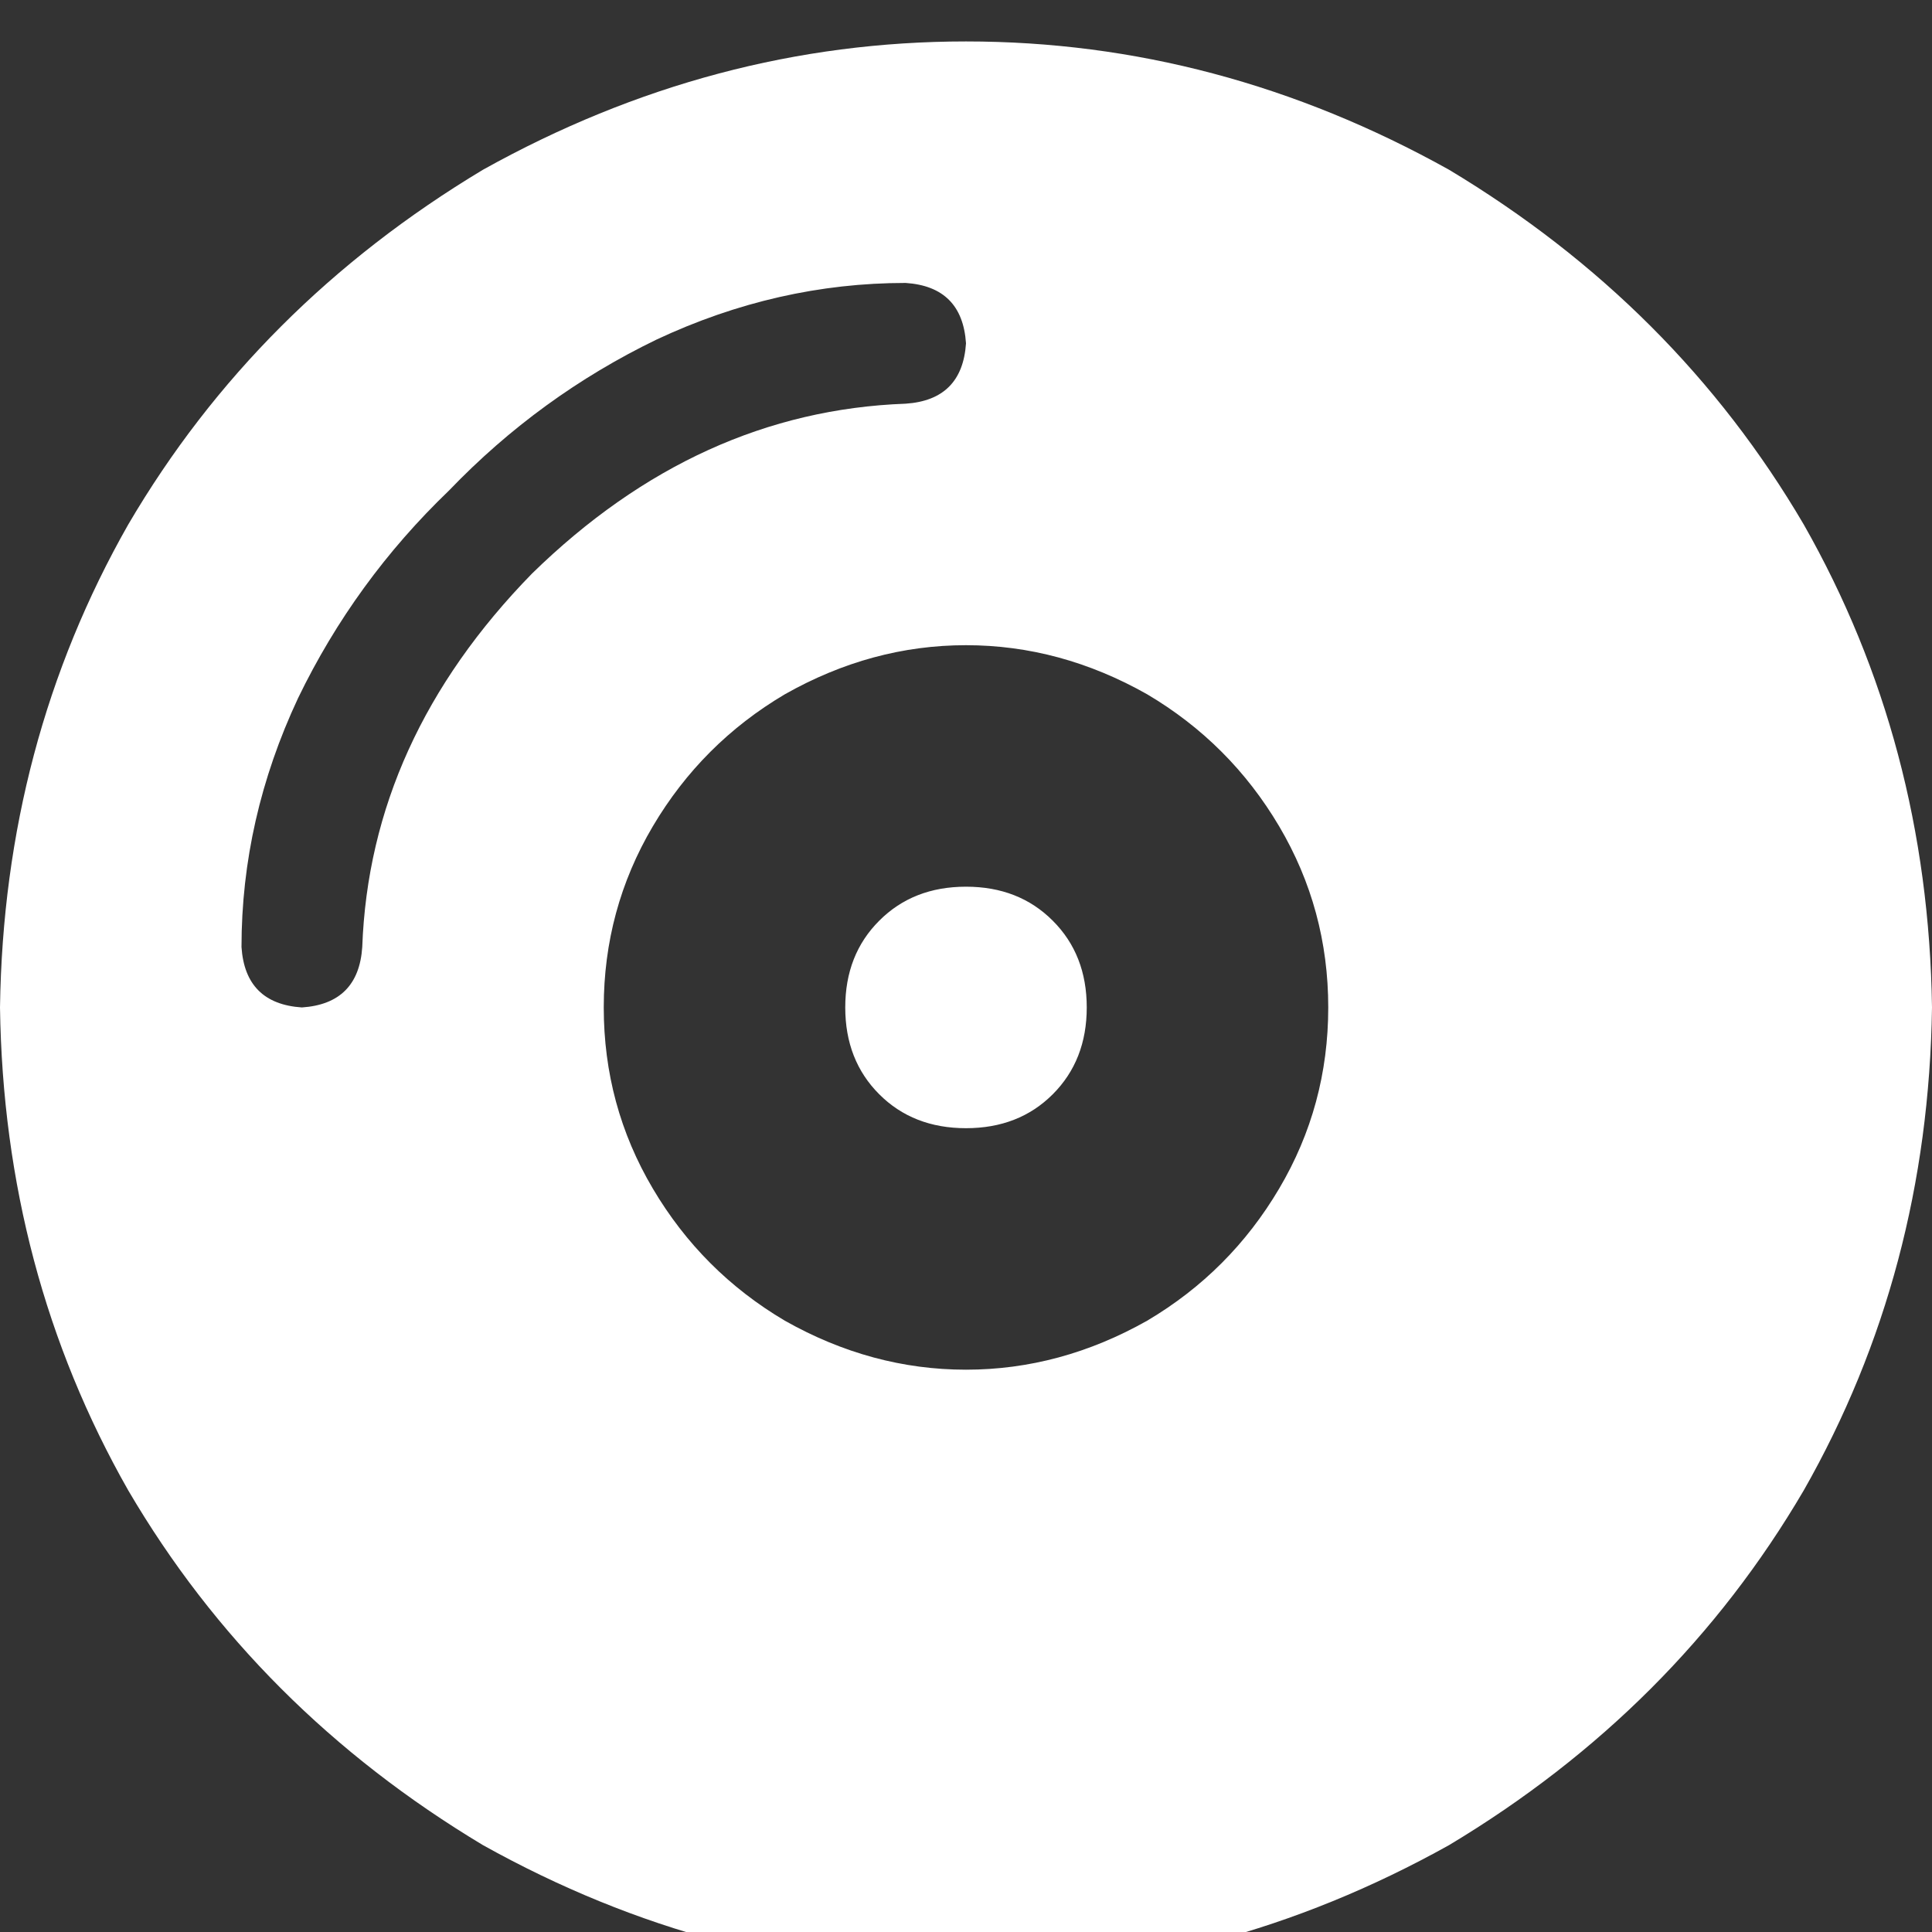 <svg xmlns="http://www.w3.org/2000/svg" xmlns:xlink="http://www.w3.org/1999/xlink" fill="none" version="1.1" width="20" height="20" viewBox="0 0 20 20">
  <rect x="0" y="0" width="20" height="20" fill="#333333" stroke="none"/>
  <defs>
    <clipPath id="master_svg0_4_5226">
      <rect x="0" y="0" width="20" height="20" rx="0"/>
    </clipPath>
  </defs>
  <g clip-path="url(#master_svg0_4_5226)">
    <g transform="matrix(1,0,0,-1,0,40.859)">
      <g>
        <path d="M0,30.43Q0.039,33.164,1.328,35.43Q2.656,37.695,5,39.102Q7.383,40.43,10,40.43Q12.617,40.43,15,39.102Q17.344,37.695,18.672,35.43Q19.961,33.164,20,30.43Q19.961,27.695,18.672,25.43Q17.344,23.164,15,21.758Q12.617,20.43,10,20.43Q7.383,20.43,5,21.758Q2.656,23.164,1.328,25.43Q0.039,27.695,0,30.43ZM10,29.18Q9.453,29.18,9.102,29.531Q8.75,29.883,8.75,30.43Q8.75,30.977,9.102,31.328Q9.453,31.68,10,31.68Q10.547,31.68,10.898,31.328Q11.25,30.977,11.25,30.43Q11.25,29.883,10.898,29.531Q10.547,29.18,10,29.18ZM6.25,30.43Q6.25,29.414,6.758,28.555Q7.266,27.695,8.125,27.187Q9.023,26.68,10,26.68Q10.977,26.68,11.875,27.187Q12.734,27.695,13.242,28.555Q13.75,29.414,13.75,30.43Q13.75,31.445,13.242,32.305Q12.734,33.164,11.875,33.672Q10.977,34.18,10,34.18Q9.023,34.18,8.125,33.672Q7.266,33.164,6.758,32.305Q6.25,31.445,6.25,30.43ZM3.75,31.055Q3.828,33.203,5.508,34.922Q7.227,36.602,9.375,36.68Q9.961,36.719,10,37.305Q9.961,37.891,9.375,37.93Q8.047,37.93,6.797,37.344Q5.586,36.758,4.648,35.781Q3.672,34.844,3.086,33.633Q2.5,32.383,2.5,31.055Q2.539,30.469,3.125,30.43Q3.711,30.469,3.75,31.055Z" fill="#FFFFFF" fill-opacity="1" style="mix-blend-mode:passthrough"/>
      </g>
    </g>
  </g>
</svg>